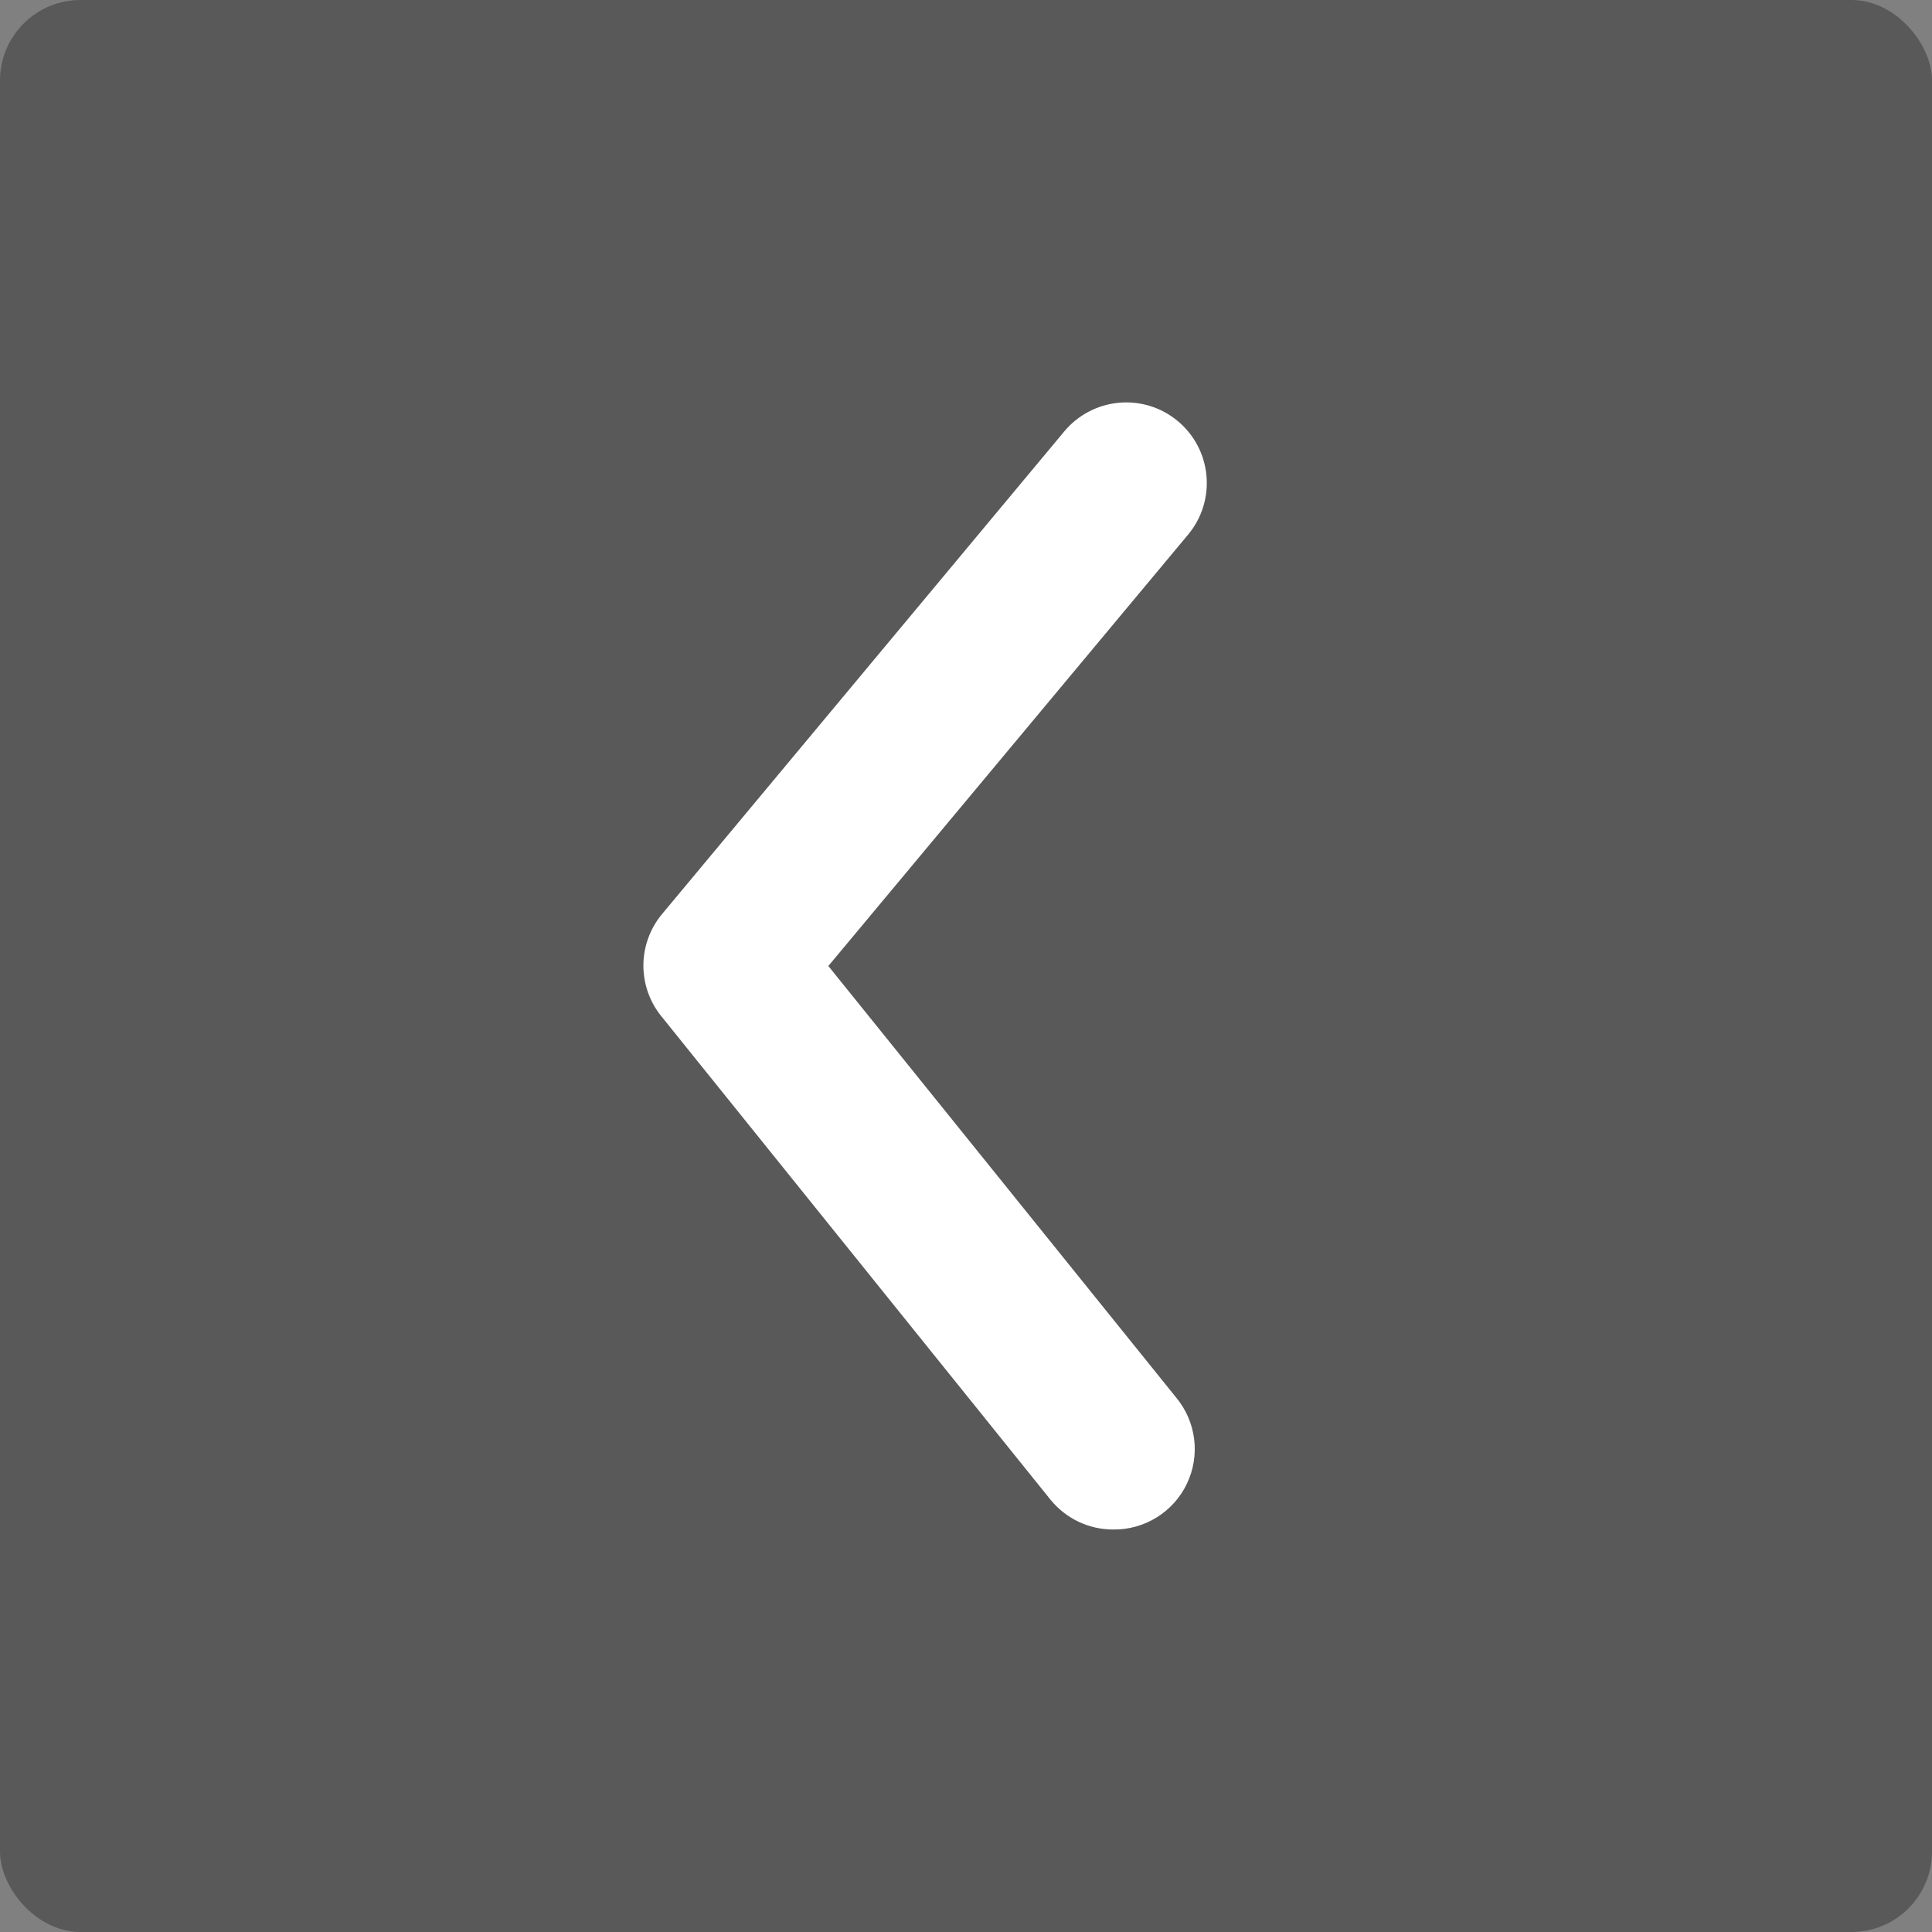 <svg width="48" height="48" viewBox="0 0 48 48" fill="none" xmlns="http://www.w3.org/2000/svg">
    <rect x="0" y="0" width="48" height="48" fill="#808080" stroke="none"/>
    <rect opacity="0.5" width="48" height="48" rx="2" fill="#333333"/>
    <g clip-path="url(#clip0_31810_8095)">
        <path d="M27.66 38C27.361 38.001 27.066 37.935 26.796 37.807C26.526 37.679 26.289 37.492 26.1 37.26L16.44 25.26C16.146 24.902 15.985 24.453 15.985 23.99C15.985 23.527 16.146 23.078 16.44 22.72L26.44 10.72C26.78 10.312 27.268 10.055 27.797 10.006C28.325 9.957 28.852 10.12 29.26 10.46C29.669 10.8 29.926 11.287 29.974 11.816C30.023 12.345 29.86 12.872 29.52 13.28L20.58 24L29.22 34.72C29.465 35.014 29.62 35.371 29.668 35.75C29.716 36.129 29.654 36.514 29.49 36.859C29.326 37.204 29.066 37.495 28.742 37.697C28.418 37.899 28.042 38.005 27.66 38Z" fill="white"/>
    </g>
    <defs>
        <clipPath id="clip0_31810_8095">
            <rect width="48" height="48" fill="white"/>
        </clipPath>
    </defs>
</svg>
